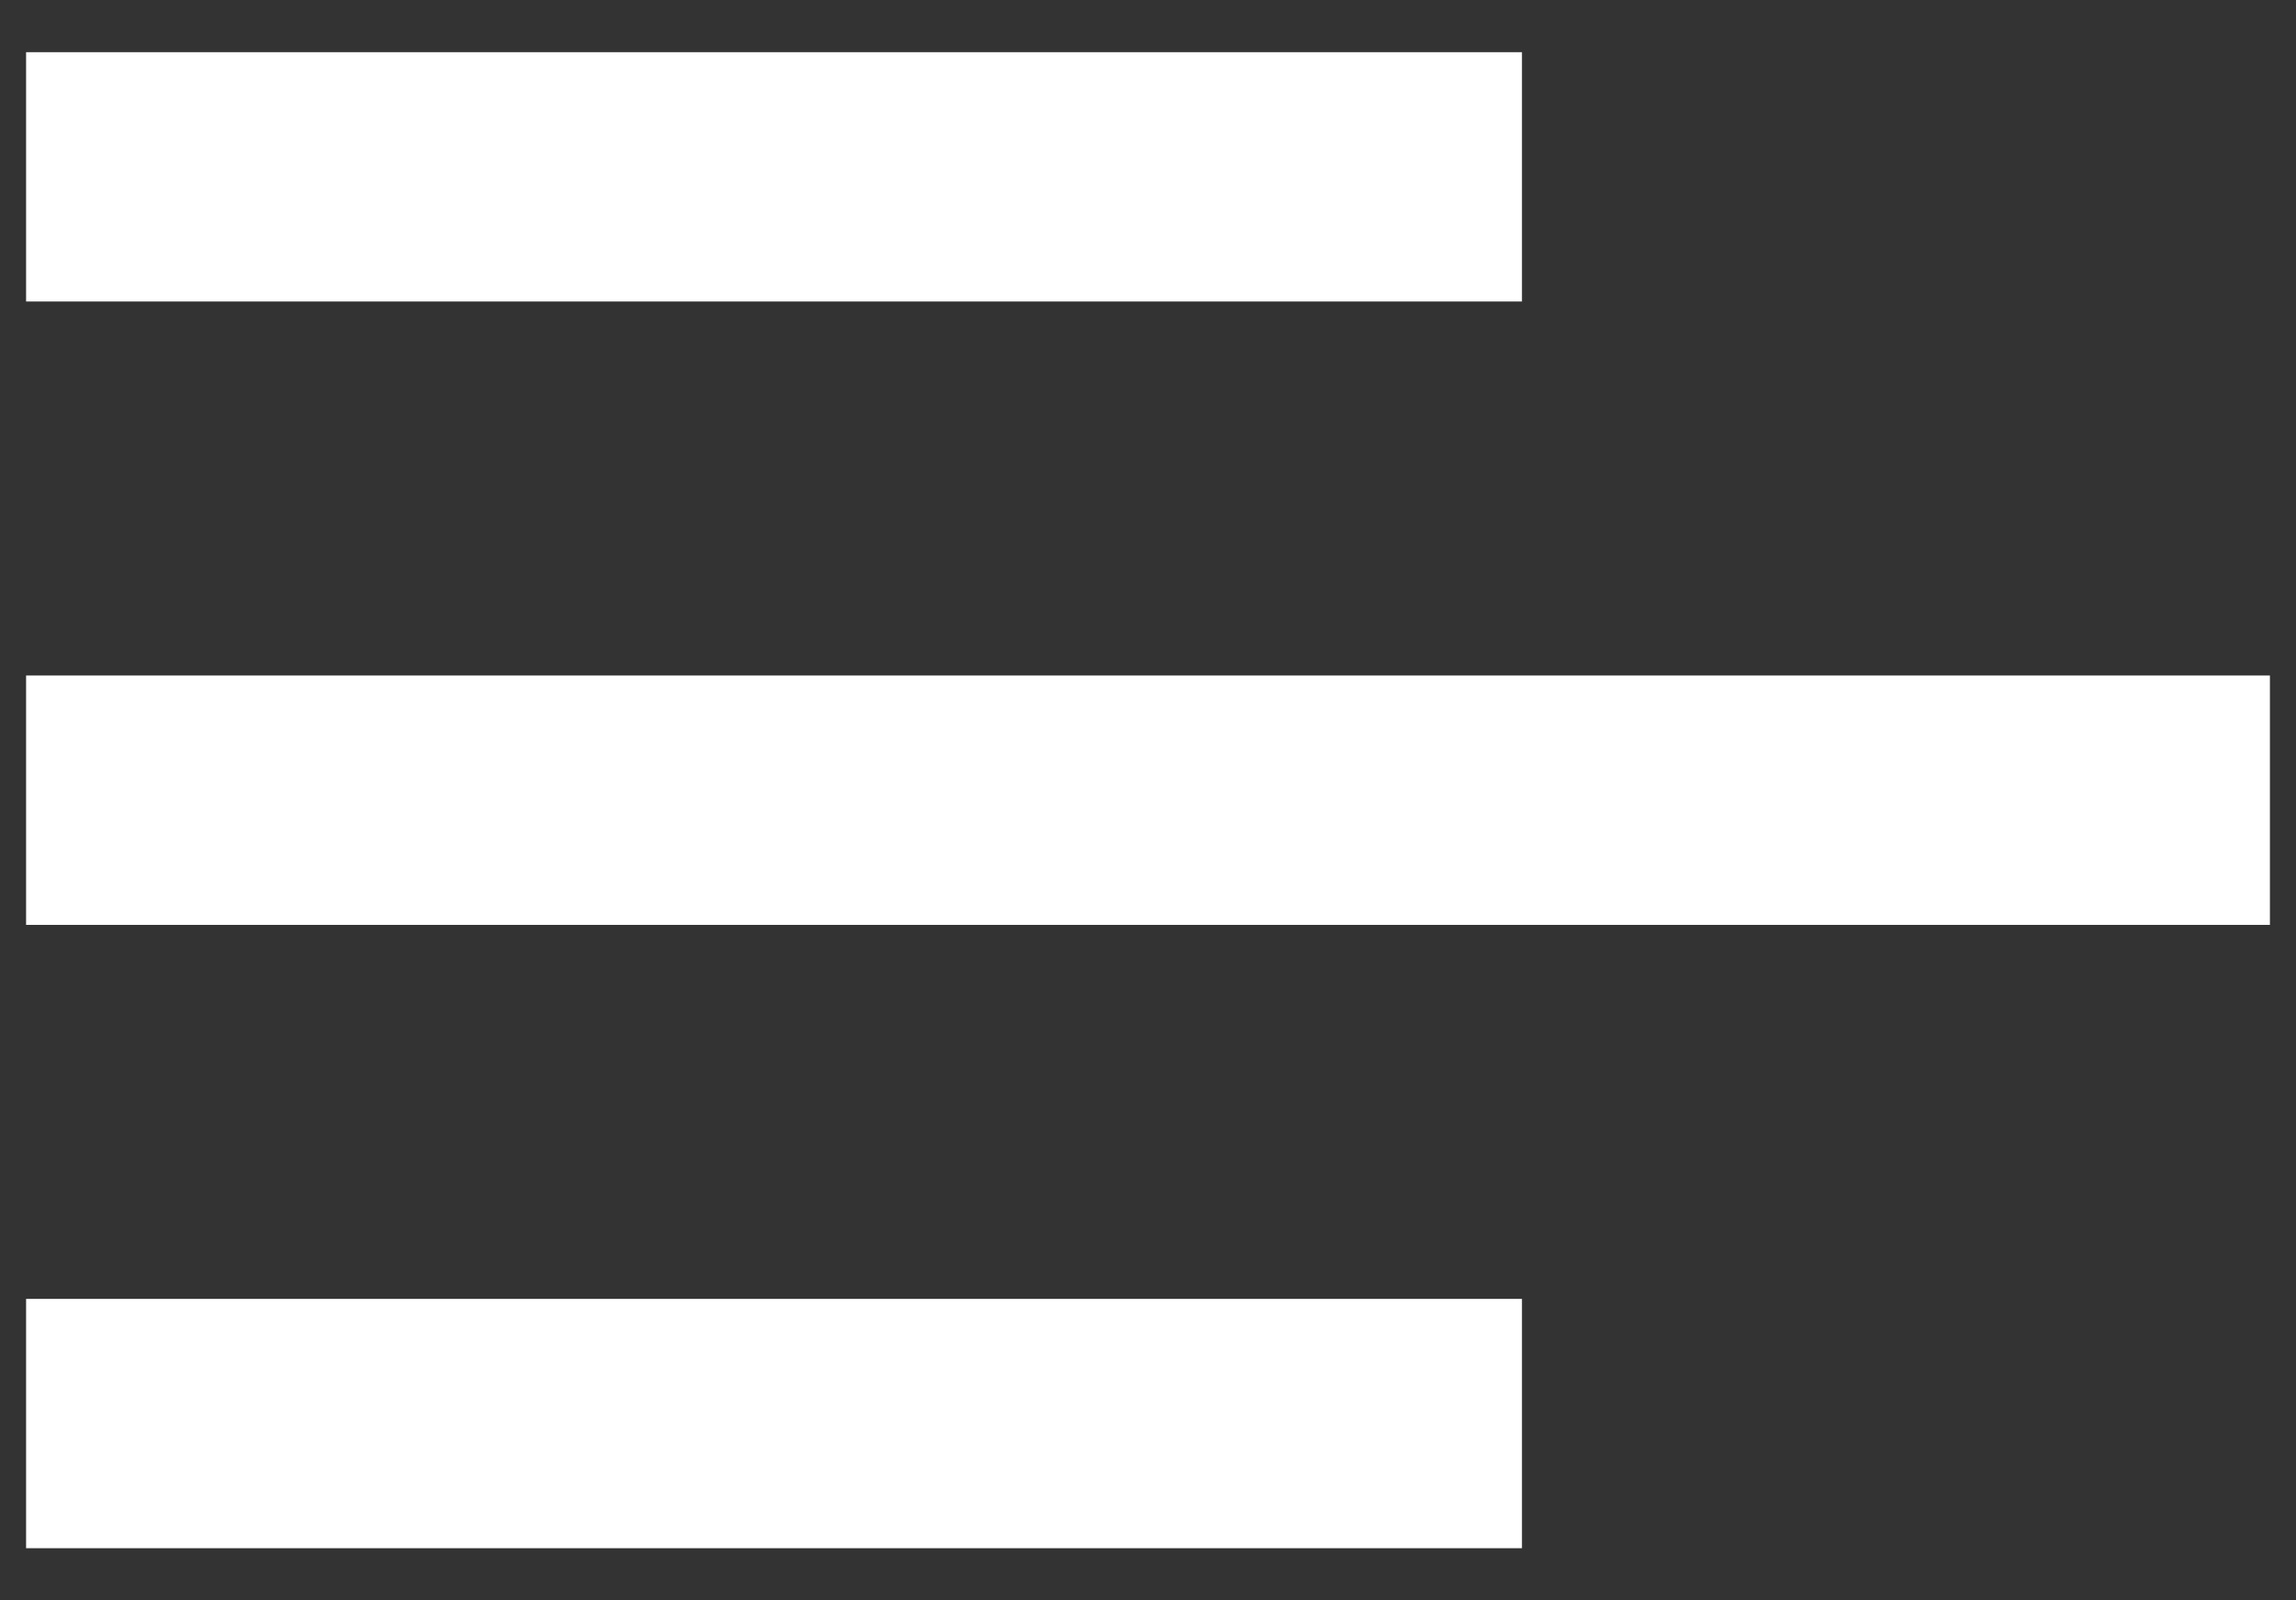 <svg width="33" height="23" viewBox="0 0 33 23" fill="none" xmlns="http://www.w3.org/2000/svg">
<rect x="0" y="0" width="33" height="23" fill="#333333" stroke="none"/>
<path d="M21.875 22.25H0.375V18.667H21.875V22.25ZM32.625 13.292H0.375V9.708H32.625V13.292ZM21.875 4.333H0.375V0.75H21.875V4.333Z" fill="white"/>
</svg>
